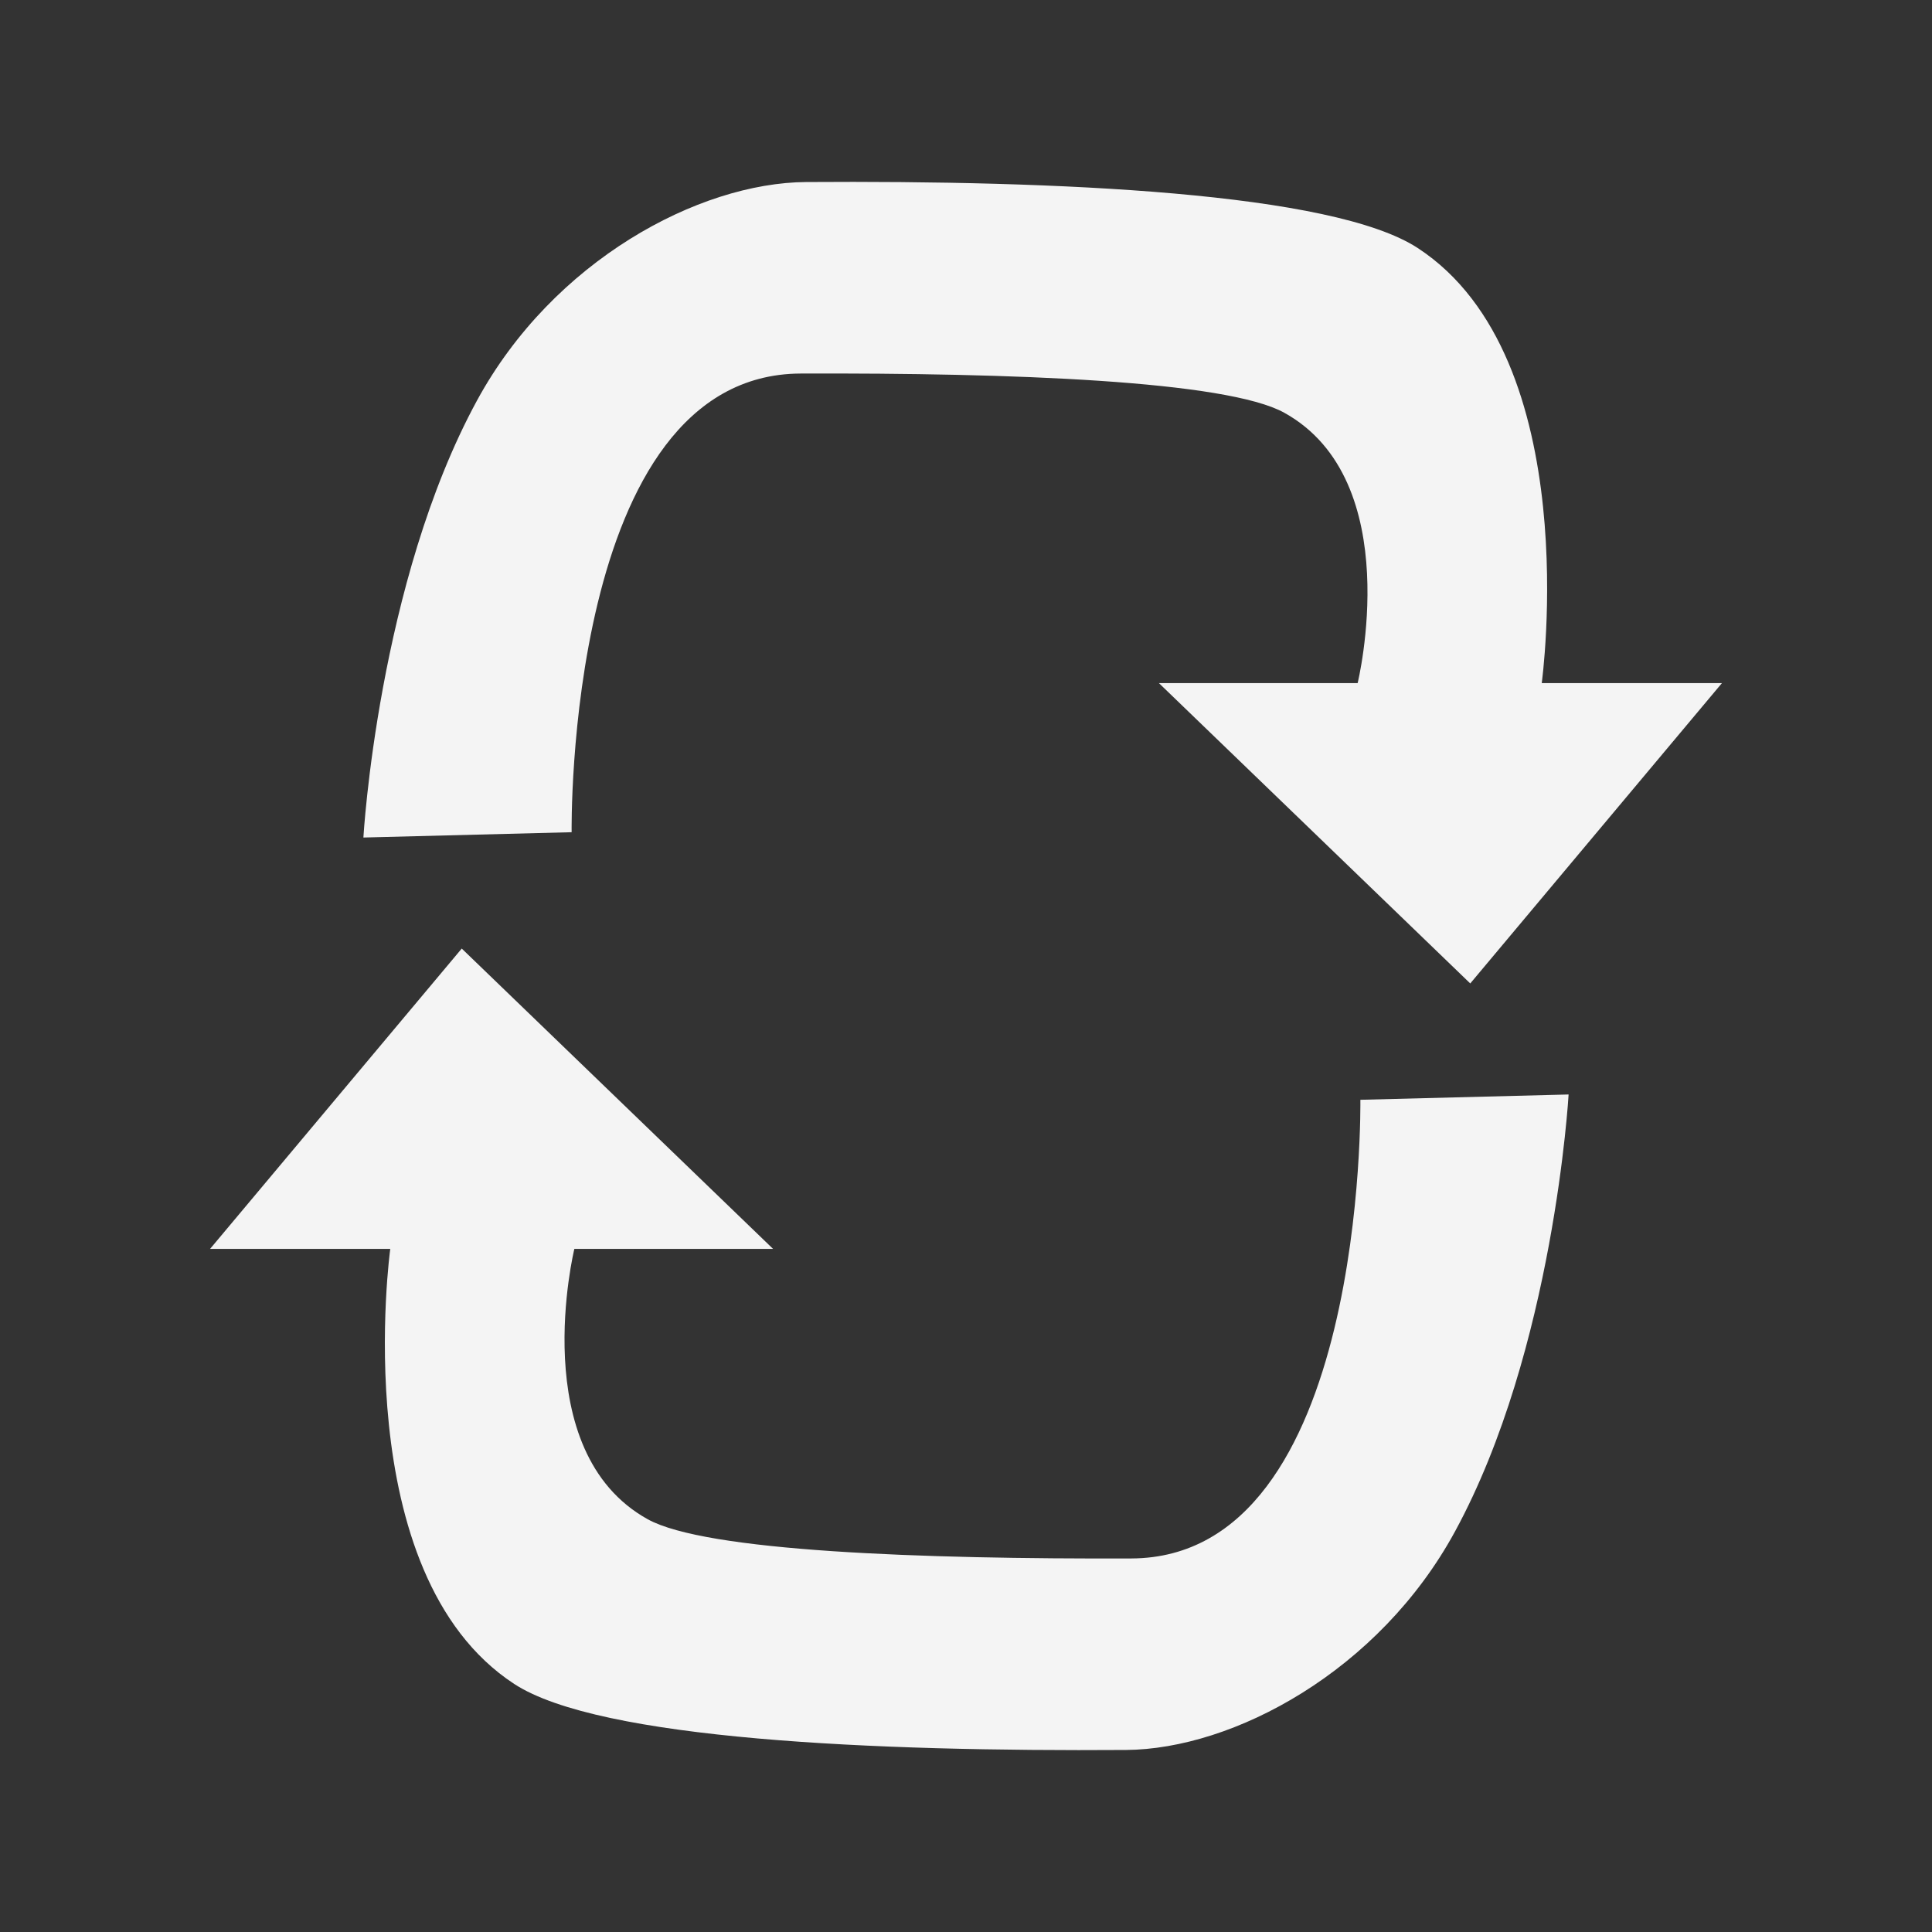<?xml version="1.0" encoding="UTF-8" standalone="no"?>
<!DOCTYPE svg PUBLIC "-//W3C//DTD SVG 1.1//EN" "http://www.w3.org/Graphics/SVG/1.1/DTD/svg11.dtd">
<svg width="100%" height="100%" viewBox="0 0 32 32" version="1.1" xmlns="http://www.w3.org/2000/svg" xmlns:xlink="http://www.w3.org/1999/xlink" xml:space="preserve" xmlns:serif="http://www.serif.com/" style="fill-rule:evenodd;clip-rule:evenodd;stroke-linejoin:round;stroke-miterlimit:2;">
    <rect x="0" y="0" width="32" height="32" fill="#333333" stroke="none"/>
    <g id="a">
        <path d="M25.981,18.128C25.981,18.128 25.74,22.351 24.1,25.365C22.84,27.682 20.428,28.973 18.647,28.985C14.48,29.013 9.929,28.813 8.518,27.892C5.721,26.065 6.464,20.686 6.464,20.686L3.479,20.686L7.648,15.711L12.805,20.686L9.513,20.686C9.513,20.686 8.694,24.037 10.729,25.164C11.689,25.695 15.247,25.825 18.738,25.813C22.645,25.8 22.532,18.216 22.532,18.216L25.981,18.128Z" style="fill:#f4f4f4;fill-rule:nonzero;"/>
        <path d="M6.019,13.872C6.019,13.872 6.26,9.649 7.9,6.635C9.16,4.318 11.572,3.027 13.353,3.015C17.52,2.987 22.071,3.187 23.482,4.108C26.279,5.935 25.536,11.314 25.536,11.314L28.521,11.314L24.352,16.289L19.195,11.314L22.487,11.314C22.487,11.314 23.306,7.963 21.271,6.836C20.311,6.305 16.753,6.175 13.262,6.187C9.355,6.2 9.468,13.784 9.468,13.784L6.019,13.872Z" style="fill:#f4f4f4;fill-rule:nonzero;"/>
    </g>
</svg>
